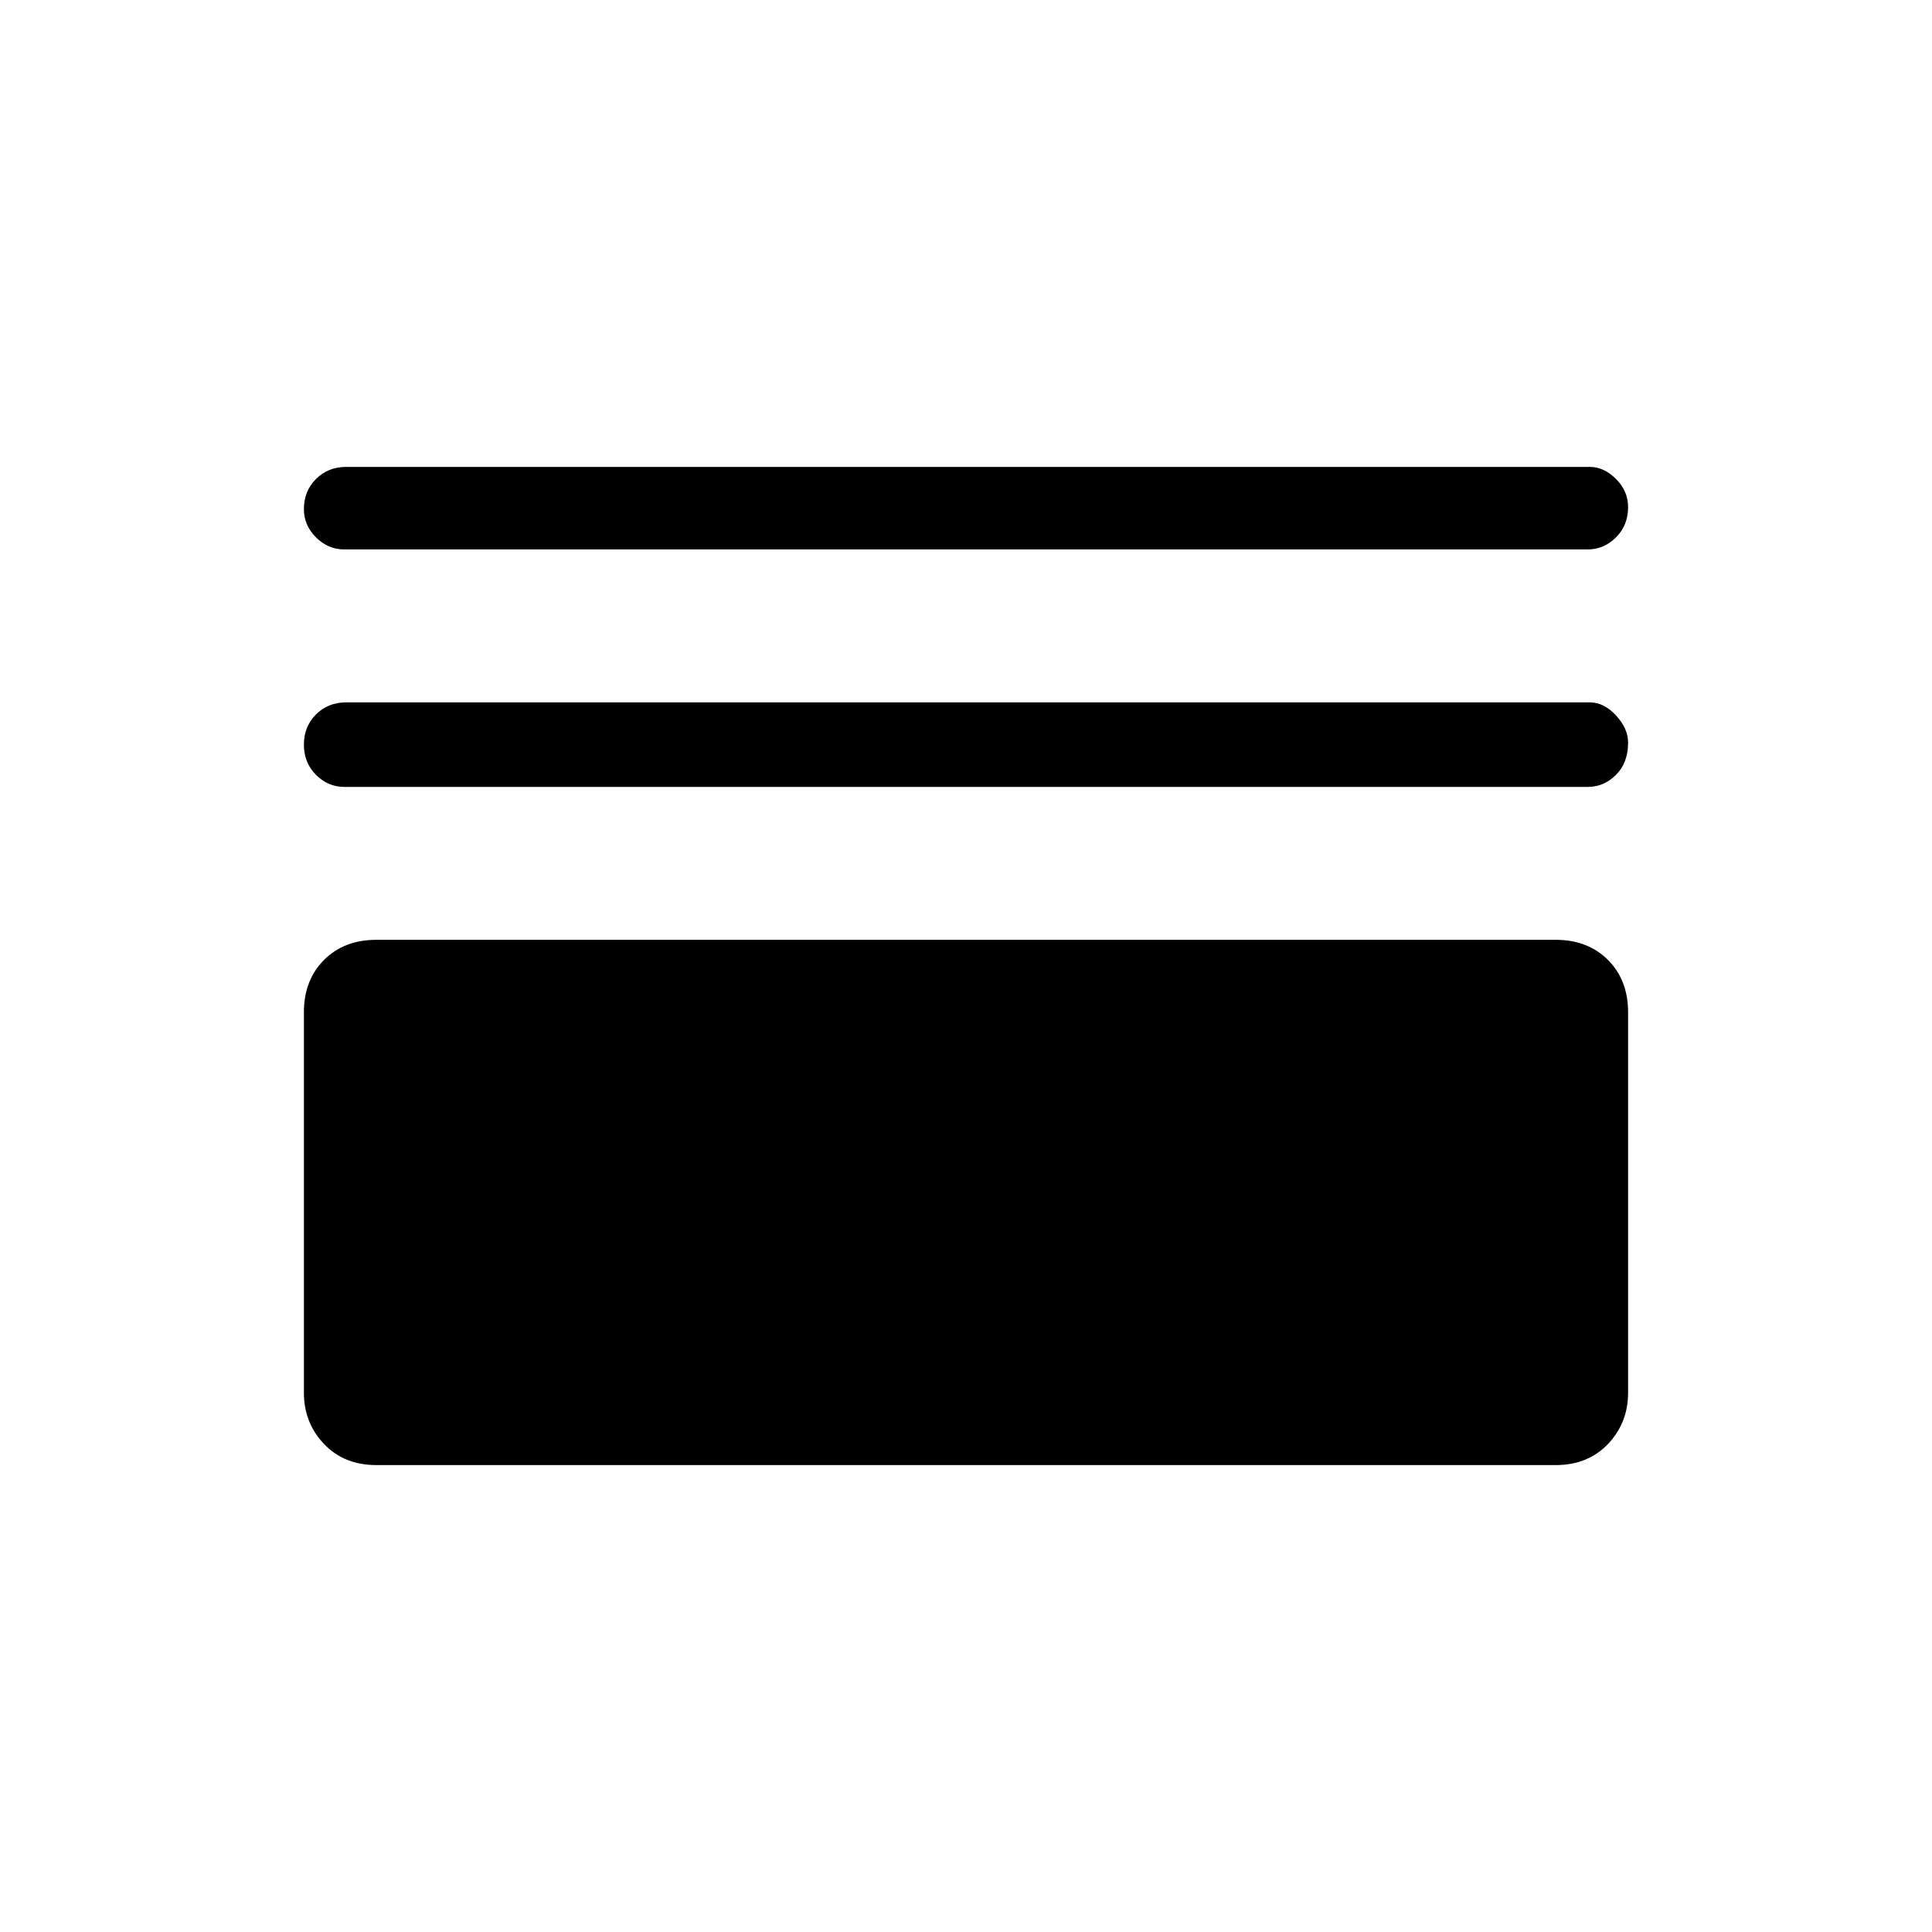 <svg xmlns="http://www.w3.org/2000/svg" height="40" width="40"><path d="M7.125 11.375q-.333 0-.583-.25-.25-.25-.25-.583 0-.375.25-.625t.625-.25h25.75q.291 0 .541.25.25.25.25.583 0 .375-.25.625t-.583.25Zm0 4.917q-.333 0-.583-.25-.25-.25-.25-.625t.25-.625q.25-.25.625-.25h25.75q.291 0 .541.271.25.27.25.562 0 .417-.25.667-.25.25-.583.25Zm.667 14.041q-.667 0-1.084-.437-.416-.438-.416-1.063v-7.875q0-.666.416-1.083.417-.417 1.084-.417h24.416q.667 0 1.084.417.416.417.416 1.083v7.875q0 .625-.416 1.063-.417.437-1.084.437Z"/></svg>